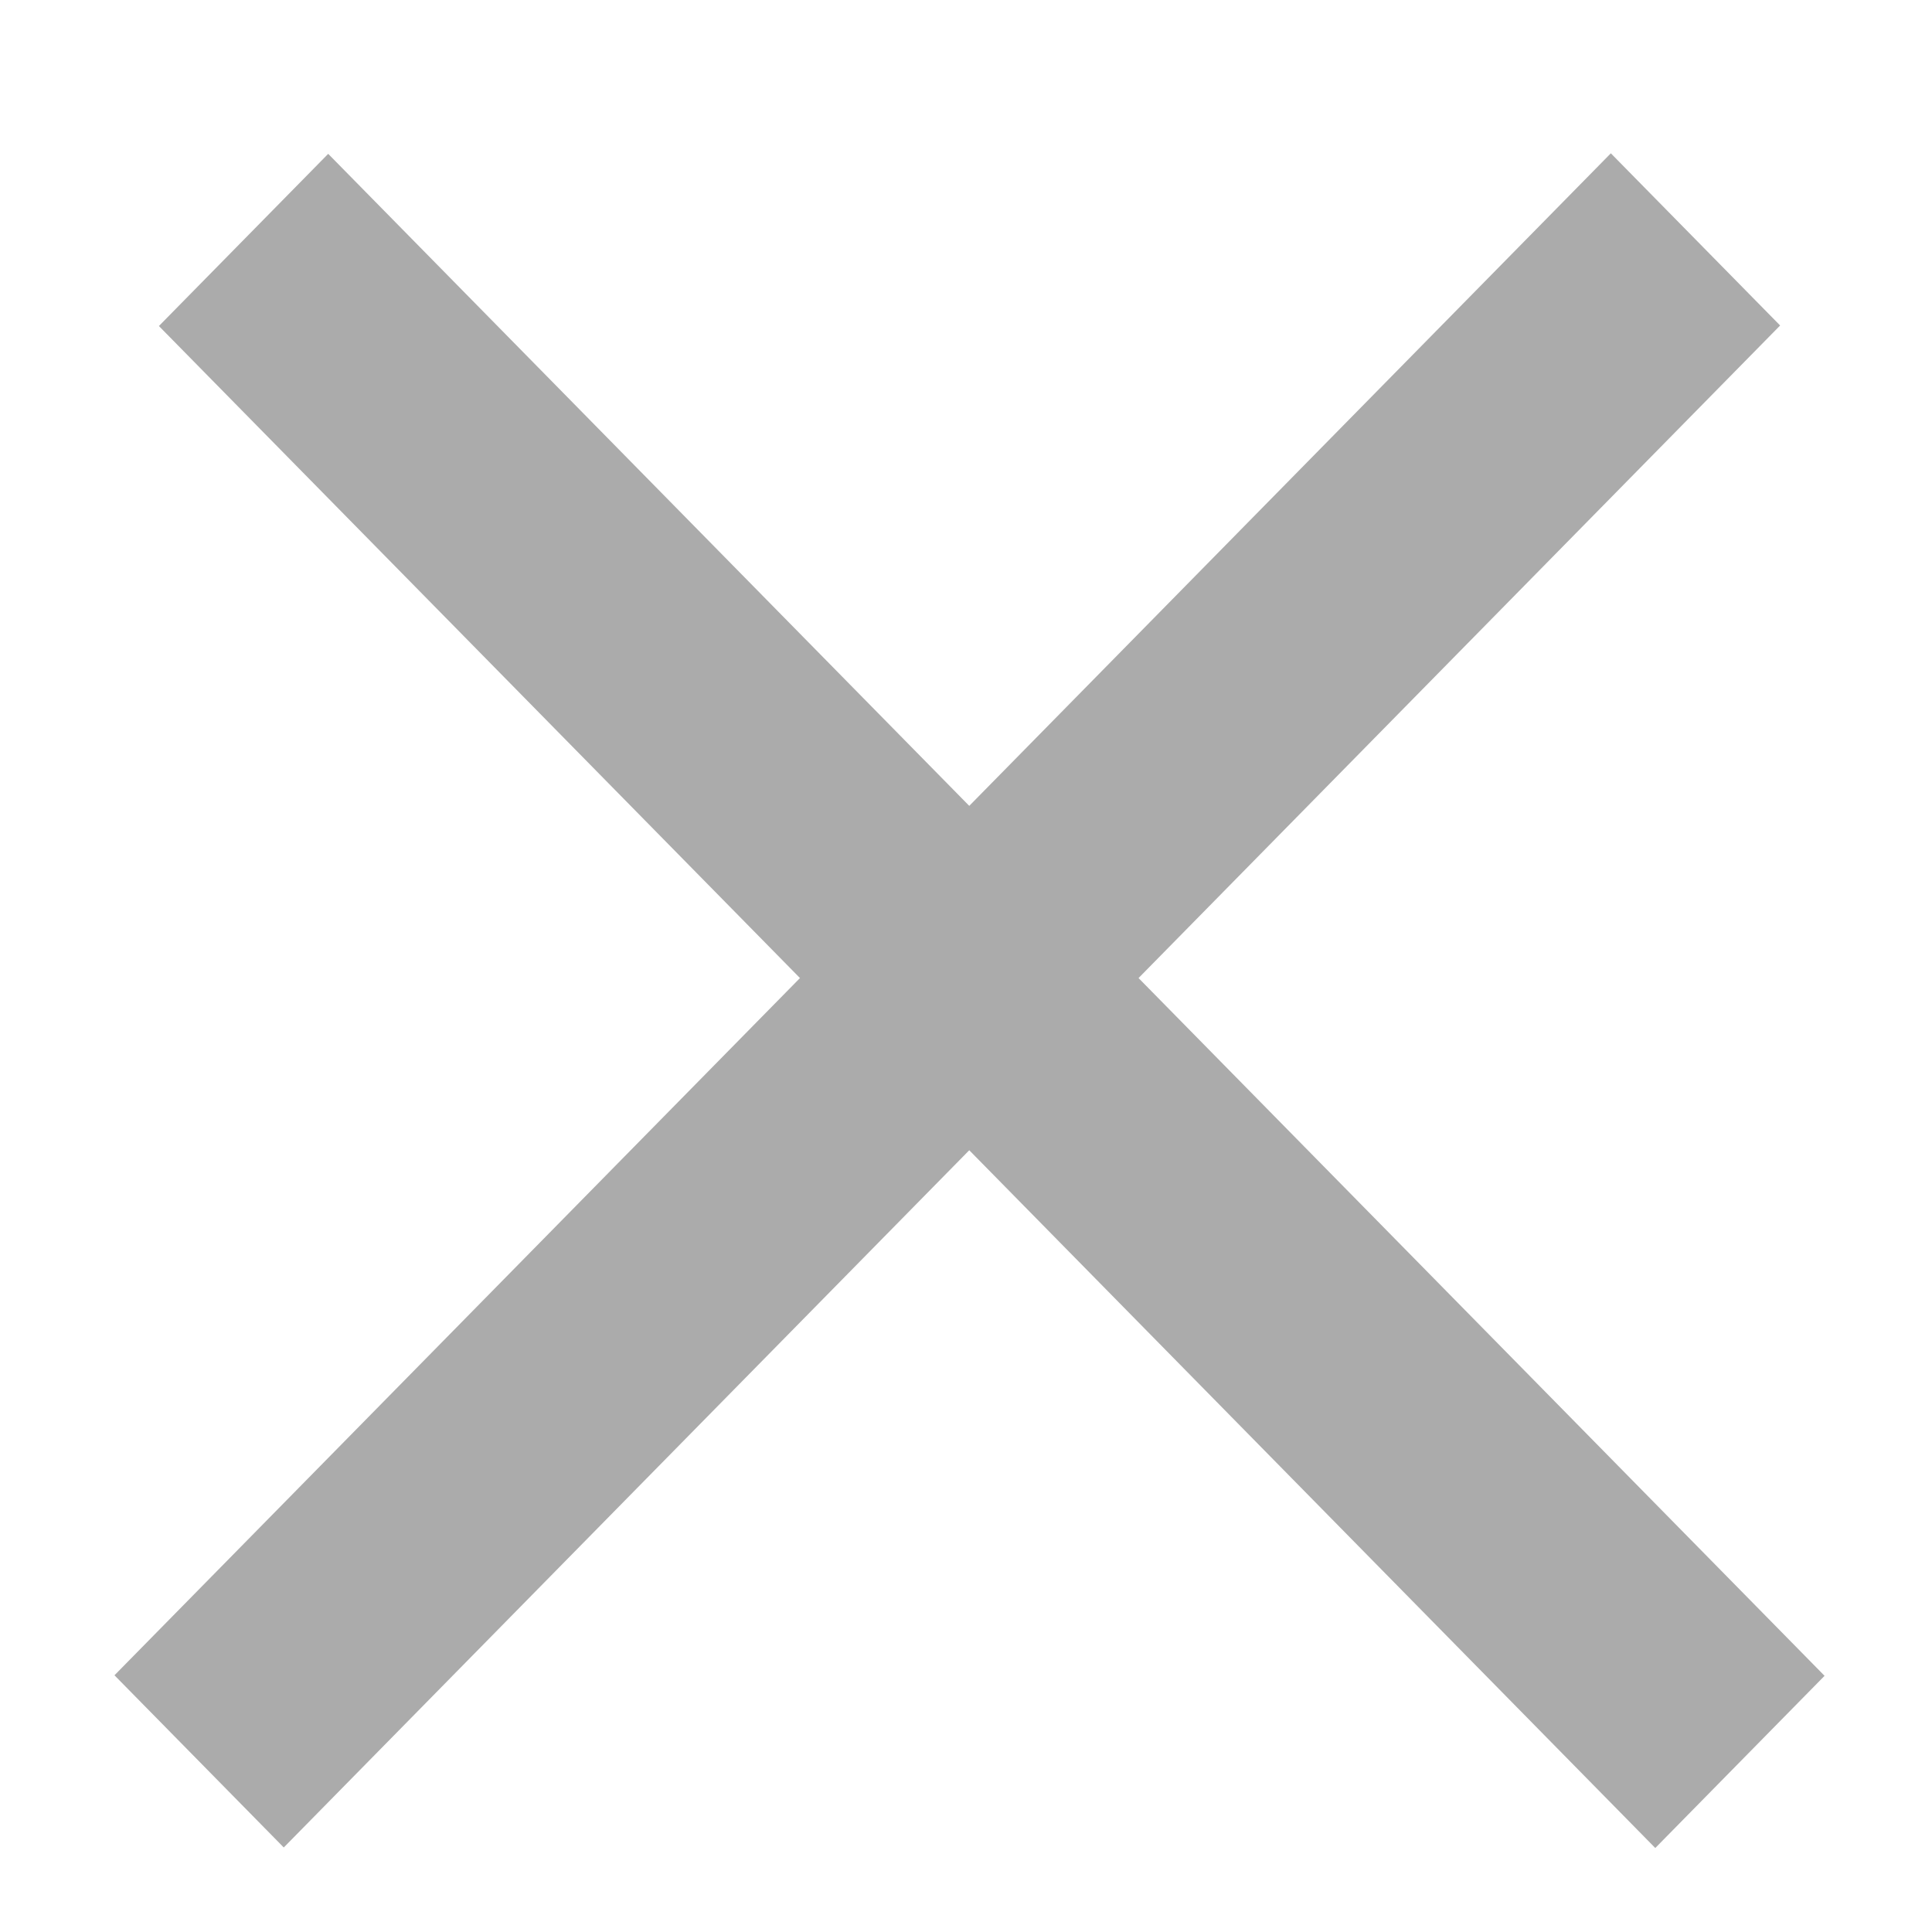 <svg width="10" height="10" viewBox="0 0 8 8" fill="none" xmlns="http://www.w3.org/2000/svg">
<line x1="0.5" y1="-0.5" x2="8.339" y2="-0.5" transform="matrix(0.701 0.713 -0.701 0.713 0.658 1.35)" stroke="#ABABAB" stroke-linecap="square"/>
<line x1="0.5" y1="-0.5" x2="8.339" y2="-0.5" transform="matrix(0.701 -0.713 0.701 0.713 1.175 7.65)" stroke="#ABABAB" stroke-linecap="square"/>
</svg>
